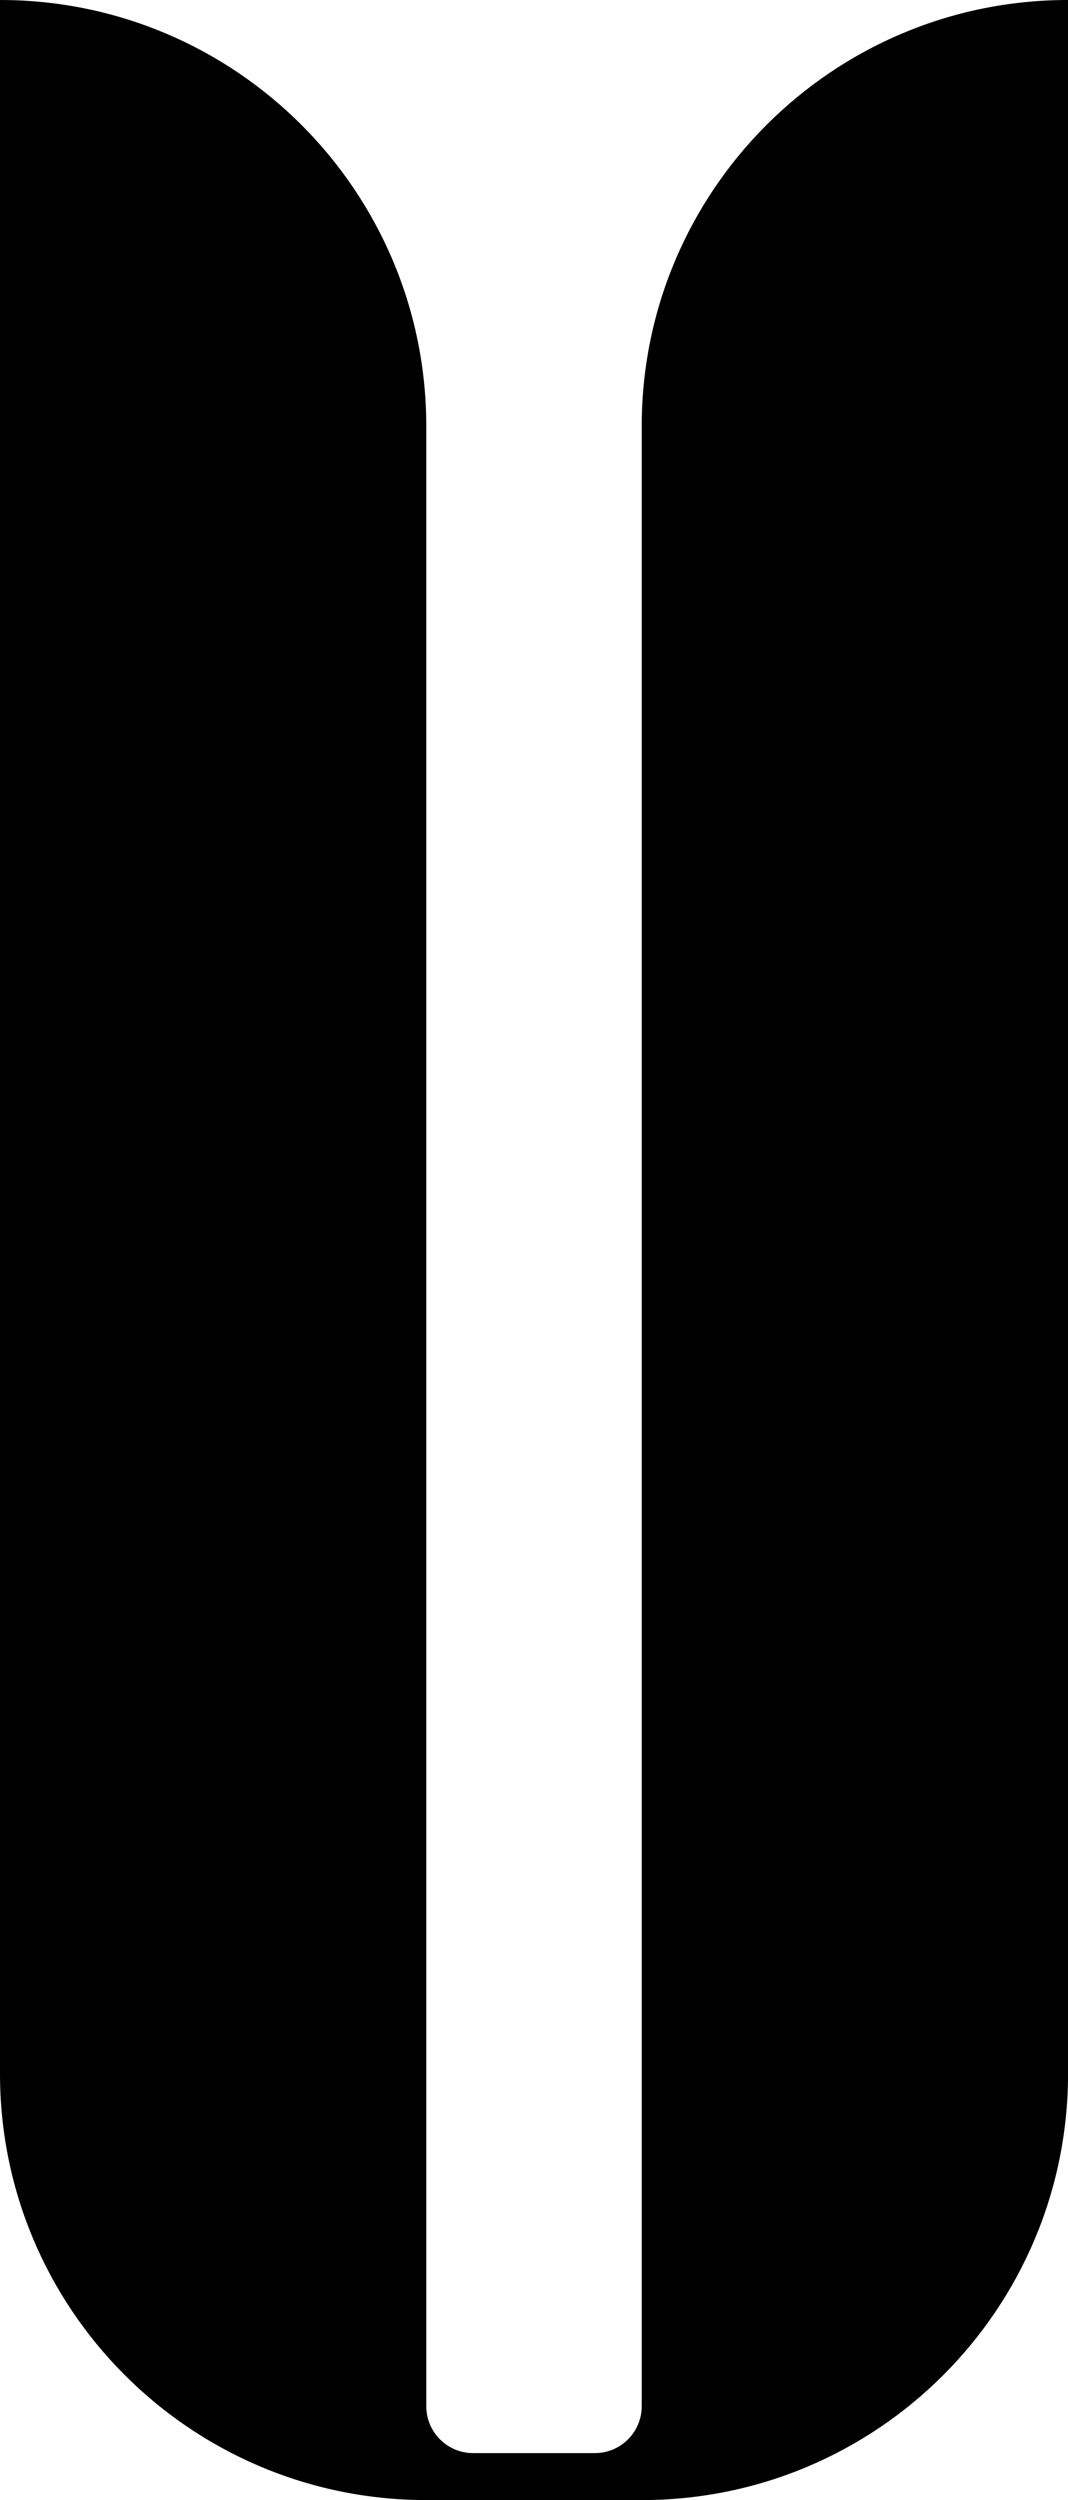 <?xml version="1.0" encoding="UTF-8"?><svg id="Camada_2" xmlns="http://www.w3.org/2000/svg" viewBox="0 0 274.61 642.72"><g id="Camada_1-2"><path d="M274.61,0c-60.54,0-109.61,49.07-109.61,109.61v508.99c0,6.65-5.39,12.04-12.04,12.04h-31.31c-6.65,0-12.04-5.39-12.04-12.04V109.61C109.61,49.07,60.54,0,0,0h0v533.11c0,60.24,48.6,109.12,108.73,109.6h0s56.32.01,56.32.01h0c60.52-.02,109.57-49.09,109.57-109.61V0h0Z"/></g></svg>